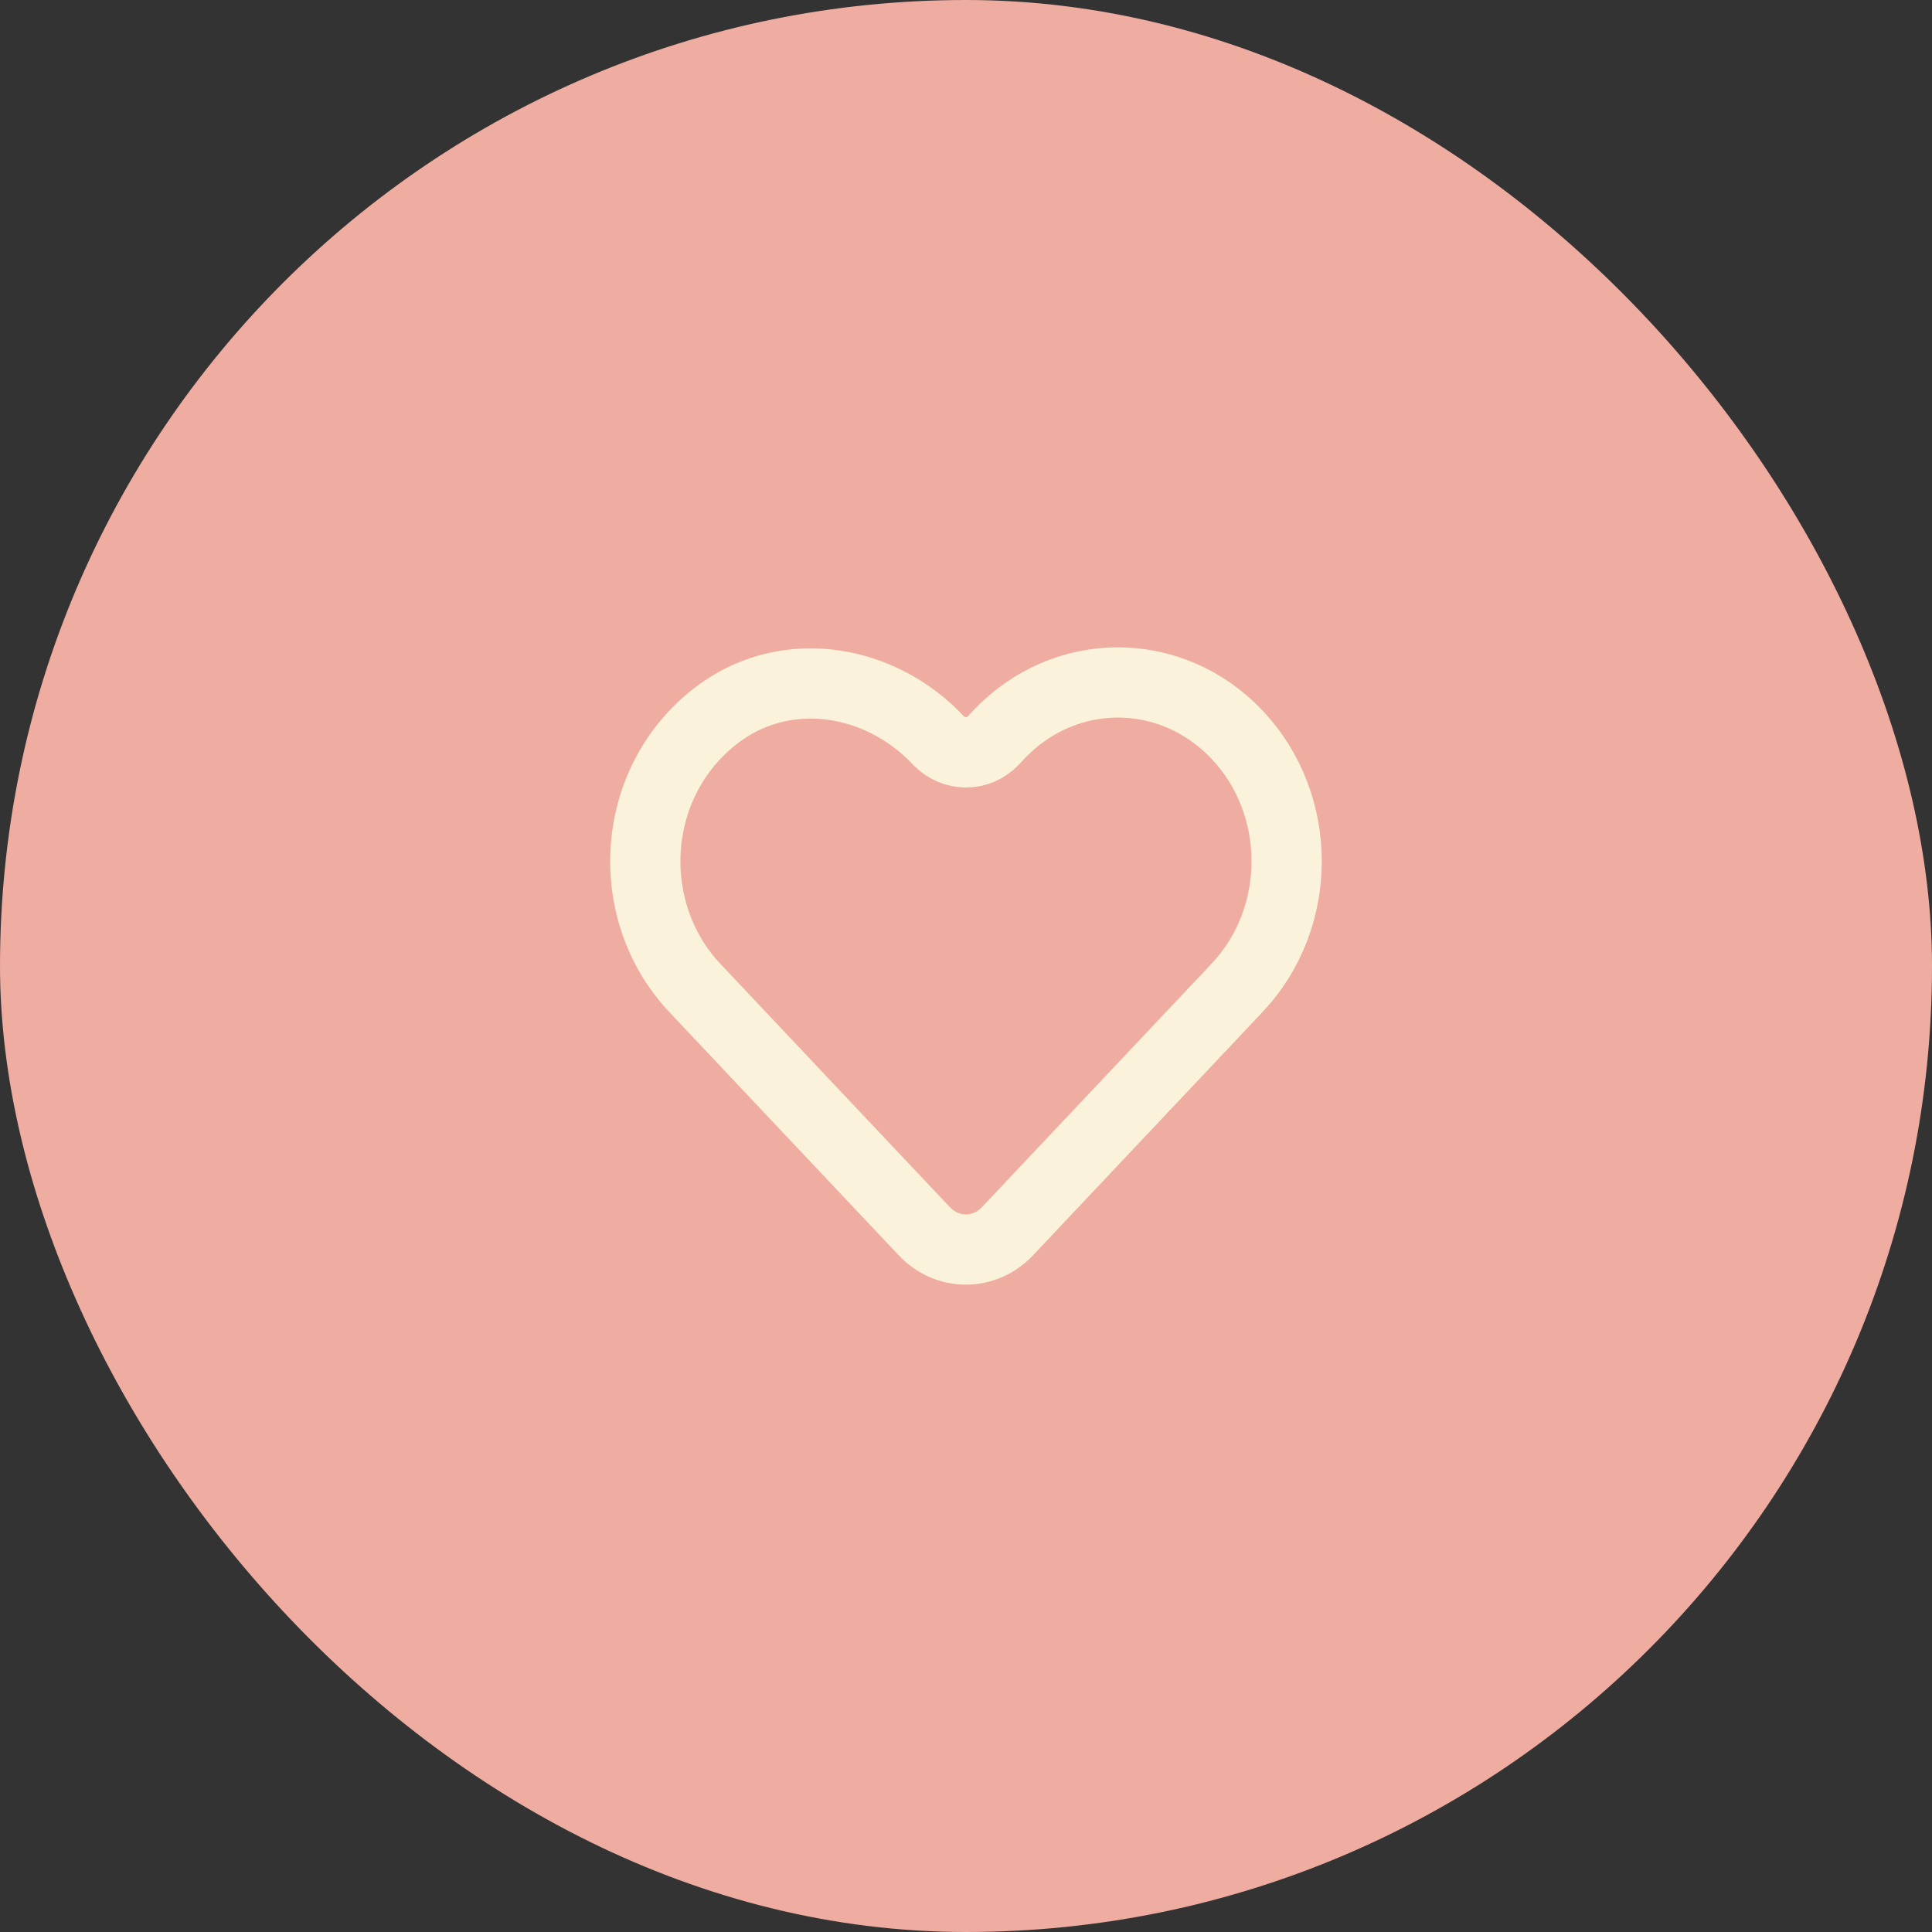 <svg width="55" height="55" viewBox="0 0 55 55" fill="none" xmlns="http://www.w3.org/2000/svg">
<rect x="0" y="0" width="55" height="55" fill="#333333" stroke="none"/>
<g opacity="1">
<rect opacity="1" x="55" y="55" width="55" height="55" rx="27.5" transform="rotate(-180 55 55)" fill="#efaca1"/>
</g>
<path d="M35.222 20.921C33.344 18.93 30.305 18.93 28.427 20.921L28.279 21.079C27.851 21.532 27.152 21.532 26.715 21.079C25.082 19.338 22.462 18.893 20.532 20.264C17.929 22.125 17.676 25.893 19.781 28.125L20.706 29.107L26.313 35.051C26.968 35.745 28.025 35.745 28.68 35.051L34.287 29.107L35.213 28.125C37.099 26.134 37.099 22.912 35.222 20.921Z" stroke="#FAF2DA" stroke-width="2" stroke-linecap="round" stroke-linejoin="round"/>
</svg>
